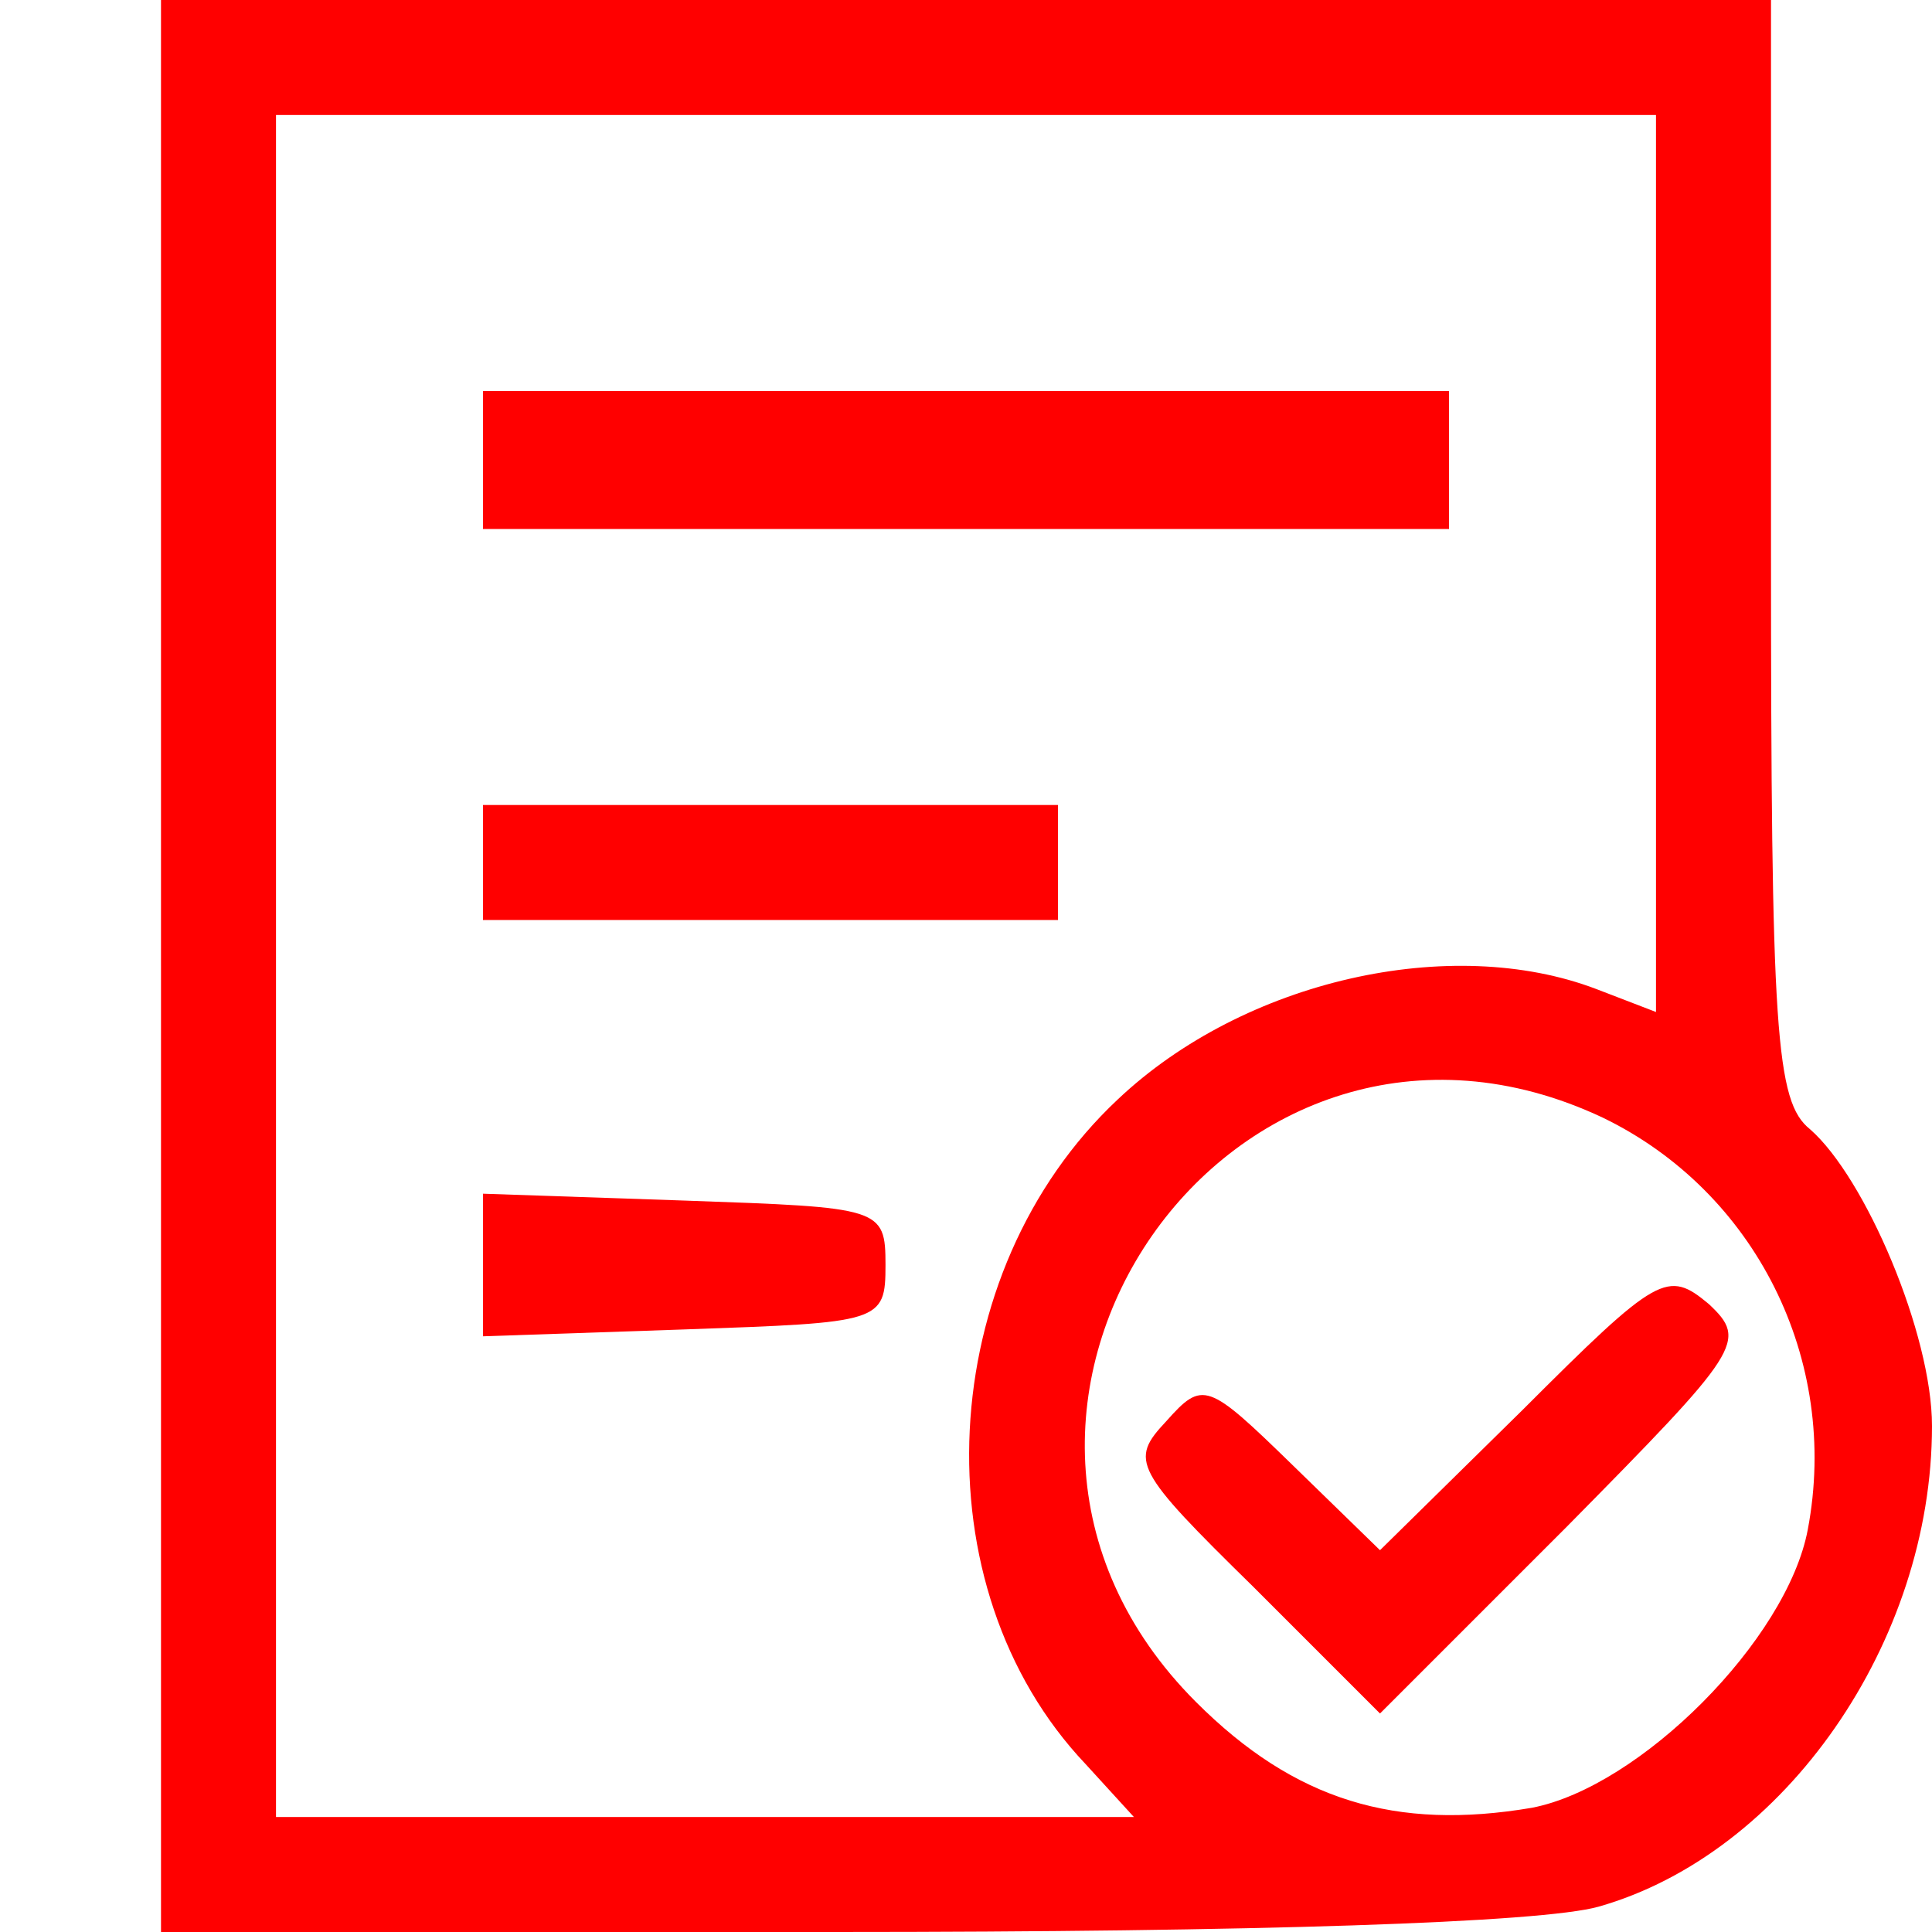 <?xml version="1.0" standalone="no"?>
<!DOCTYPE svg PUBLIC "-//W3C//DTD SVG 20010904//EN"
 "http://www.w3.org/TR/2001/REC-SVG-20010904/DTD/svg10.dtd">
<svg version="1.0" xmlns="http://www.w3.org/2000/svg"
 width="84pt" height="84pt" viewBox="0 0 84 84"
 preserveAspectRatio="xMidYMid meet">

	<g transform="translate(0,84) scale(0.1,-0.1)"
	fill="#000000" stroke="none">
		<path fill="#F00" d="M70 420 l0 -420 293 0 c183 0 307 4 332 11 81 23 145 115 145 209 0
		40 -29 108 -53 129 -15 12 -17 42 -17 252 l0 239 -350 0 -350 0 0 -420z m650
		175 l0 -195 -26 10 c-63 24 -153 4 -208 -48 -80 -75 -87 -212 -14 -289 l21
		-23 -186 0 -187 0 0 370 0 370 300 0 300 0 0 -195z m-23 -241 c66 -32 103
		-105 89 -179 -9 -48 -73 -112 -120 -121 -59 -10 -103 3 -146 46 -126 126 16
		330 177 254z"/>
		<path fill="#F00" d="M210 640 l0 -30 210 0 210 0 0 30 0 30 -210 0 -210 0 0 -30z"/>
		<path fill="#F00" d="M210 465 l0 -25 125 0 125 0 0 25 0 25 -125 0 -125 0 0 -25z"/>
		<path fill="#F00" d="M210 290 l0 -31 88 3 c85 3 87 3 87 28 0 25 -2 25 -87 28 l-88 3 0
		-31z"/>
		<path fill="#F00" d="M662 227 l-62 -61 -38 37 c-37 36 -39 37 -55 19 -16 -17 -14 -21 38
		-72 l55 -55 81 81 c76 77 79 81 62 97 -18 15 -22 13 -81 -46z"/>
	</g>
</svg>
